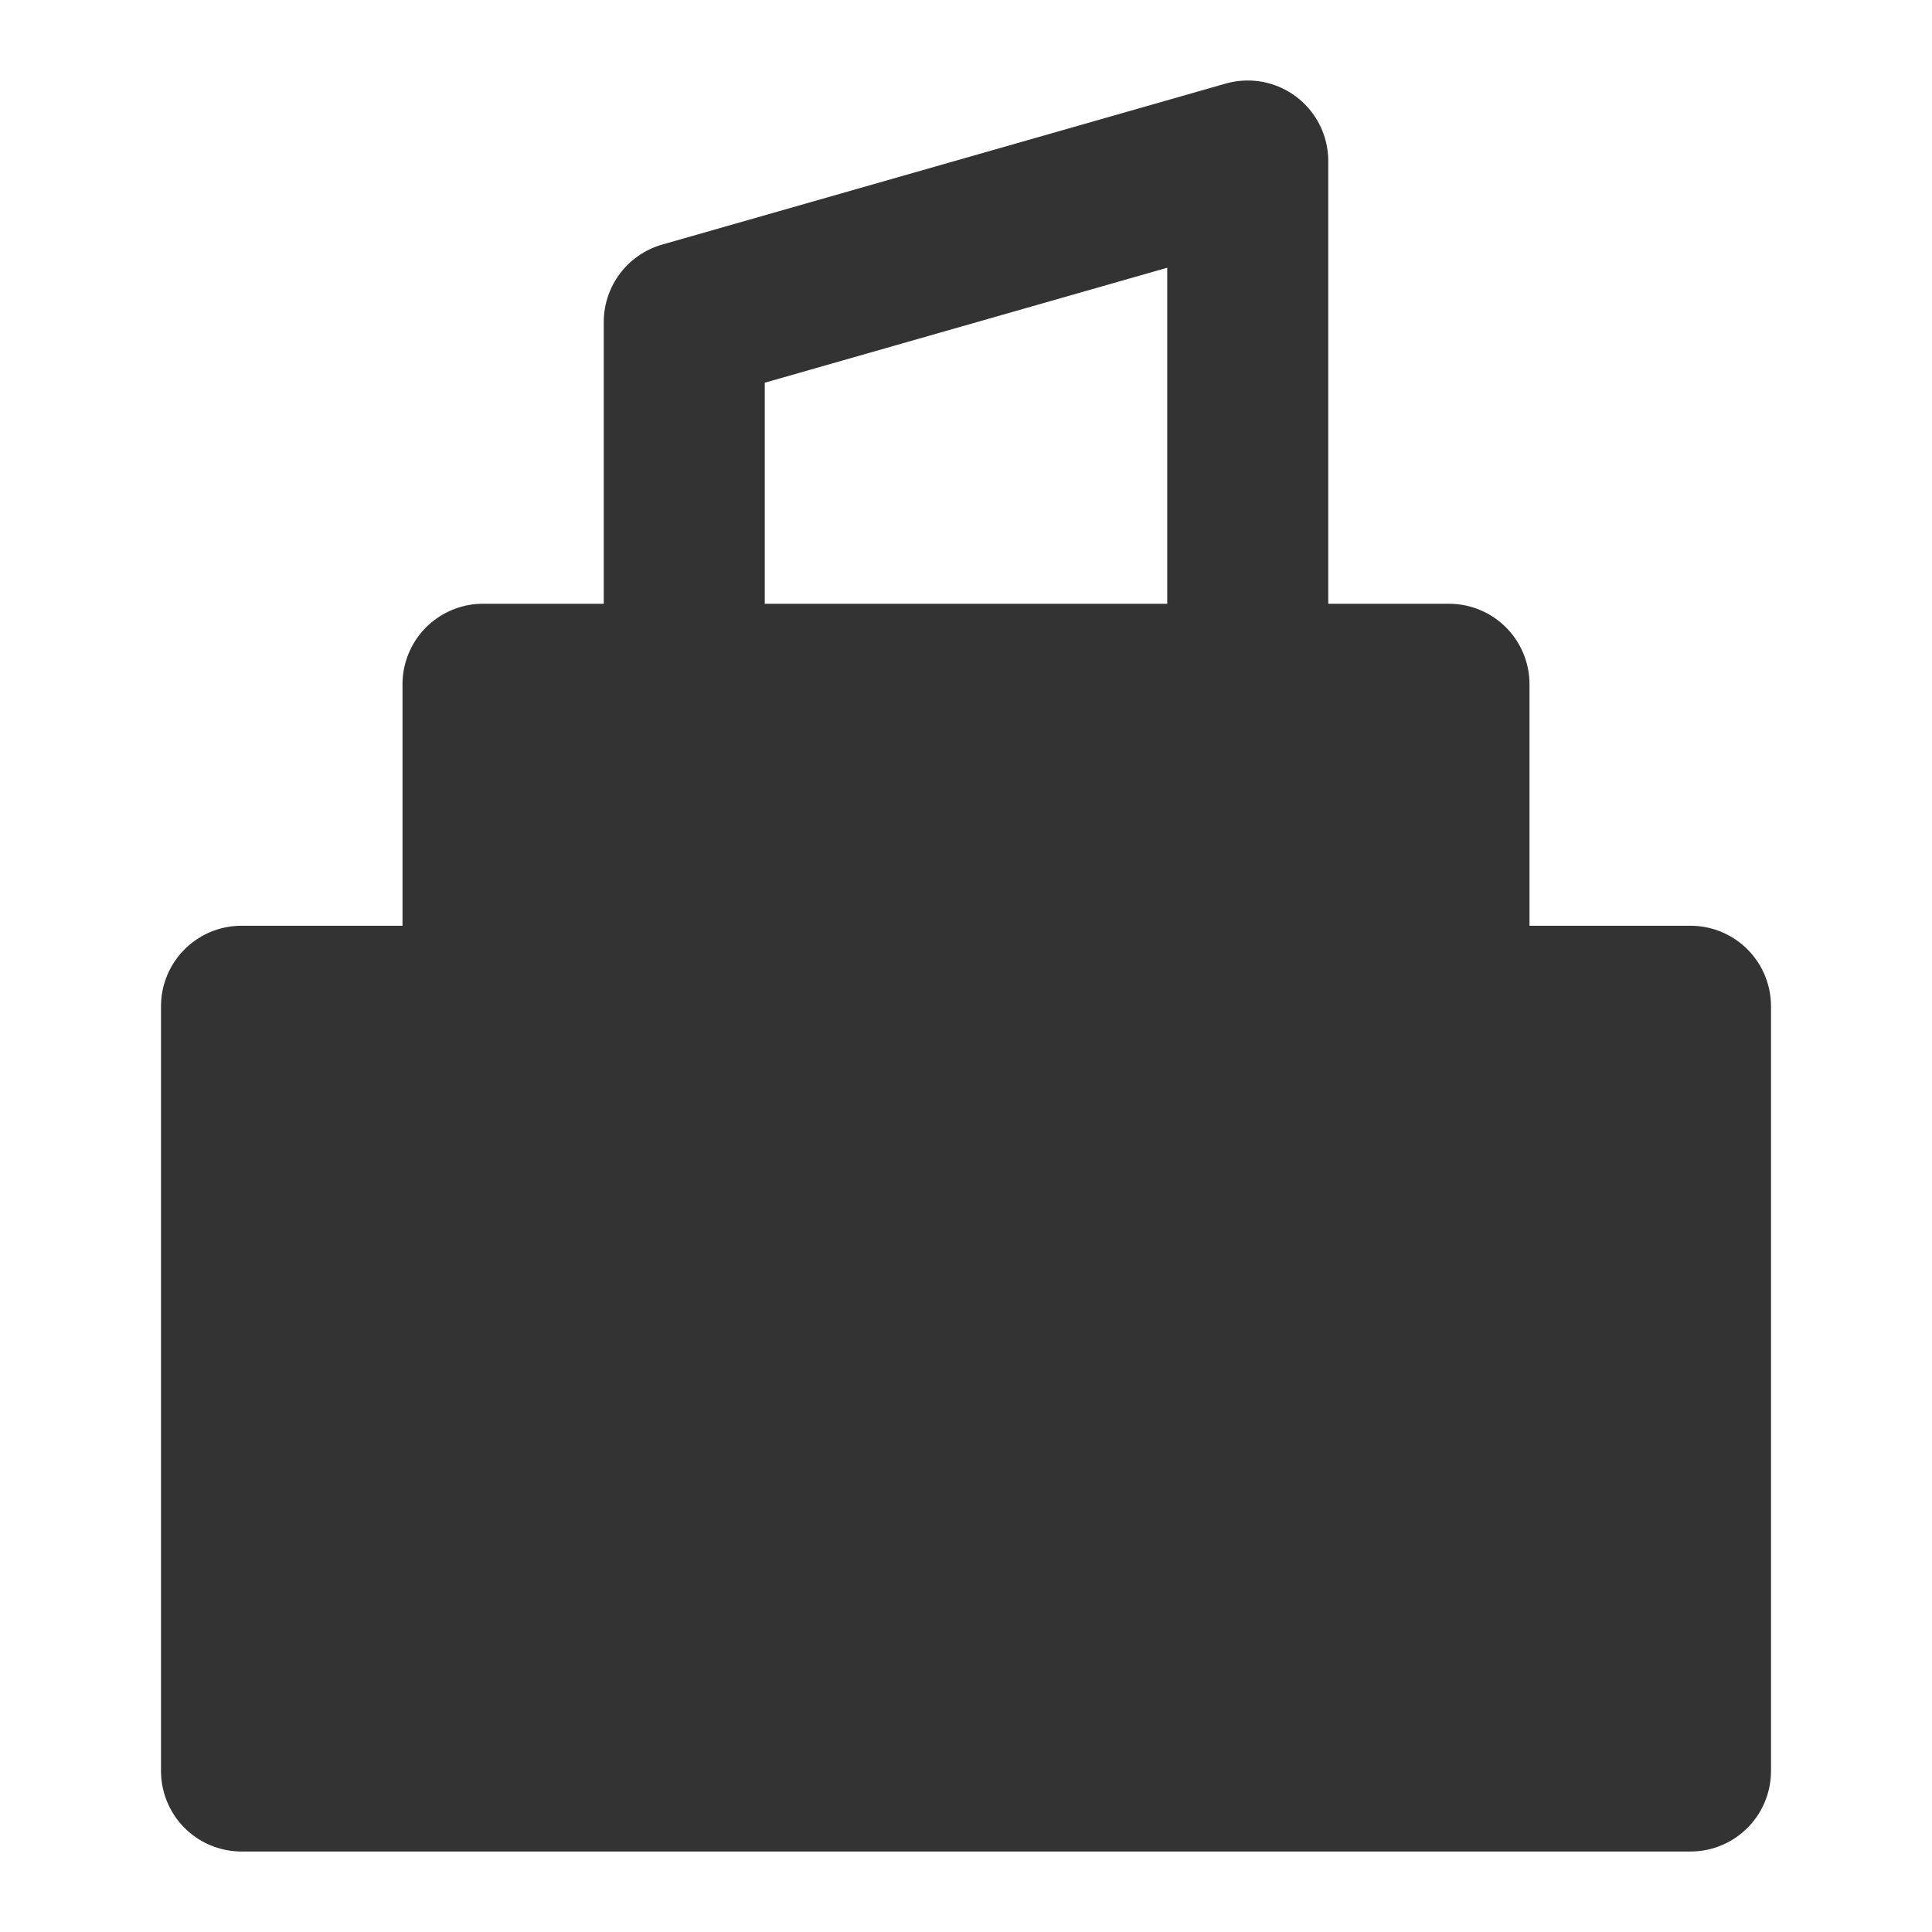 <svg width="24" height="24" viewBox="0 0 24 24" fill="none" xmlns="http://www.w3.org/2000/svg">
<path d="M3 22V12.5H6V8.5H18V12.5H21V22H3Z" fill="#333333" stroke="#333333" stroke-width="2" stroke-linejoin="round"/>
<path d="M8.5 8.5V4L15.5 2V8.5" stroke="#333333" stroke-width="2" stroke-linecap="round" stroke-linejoin="round"/>
</svg>
